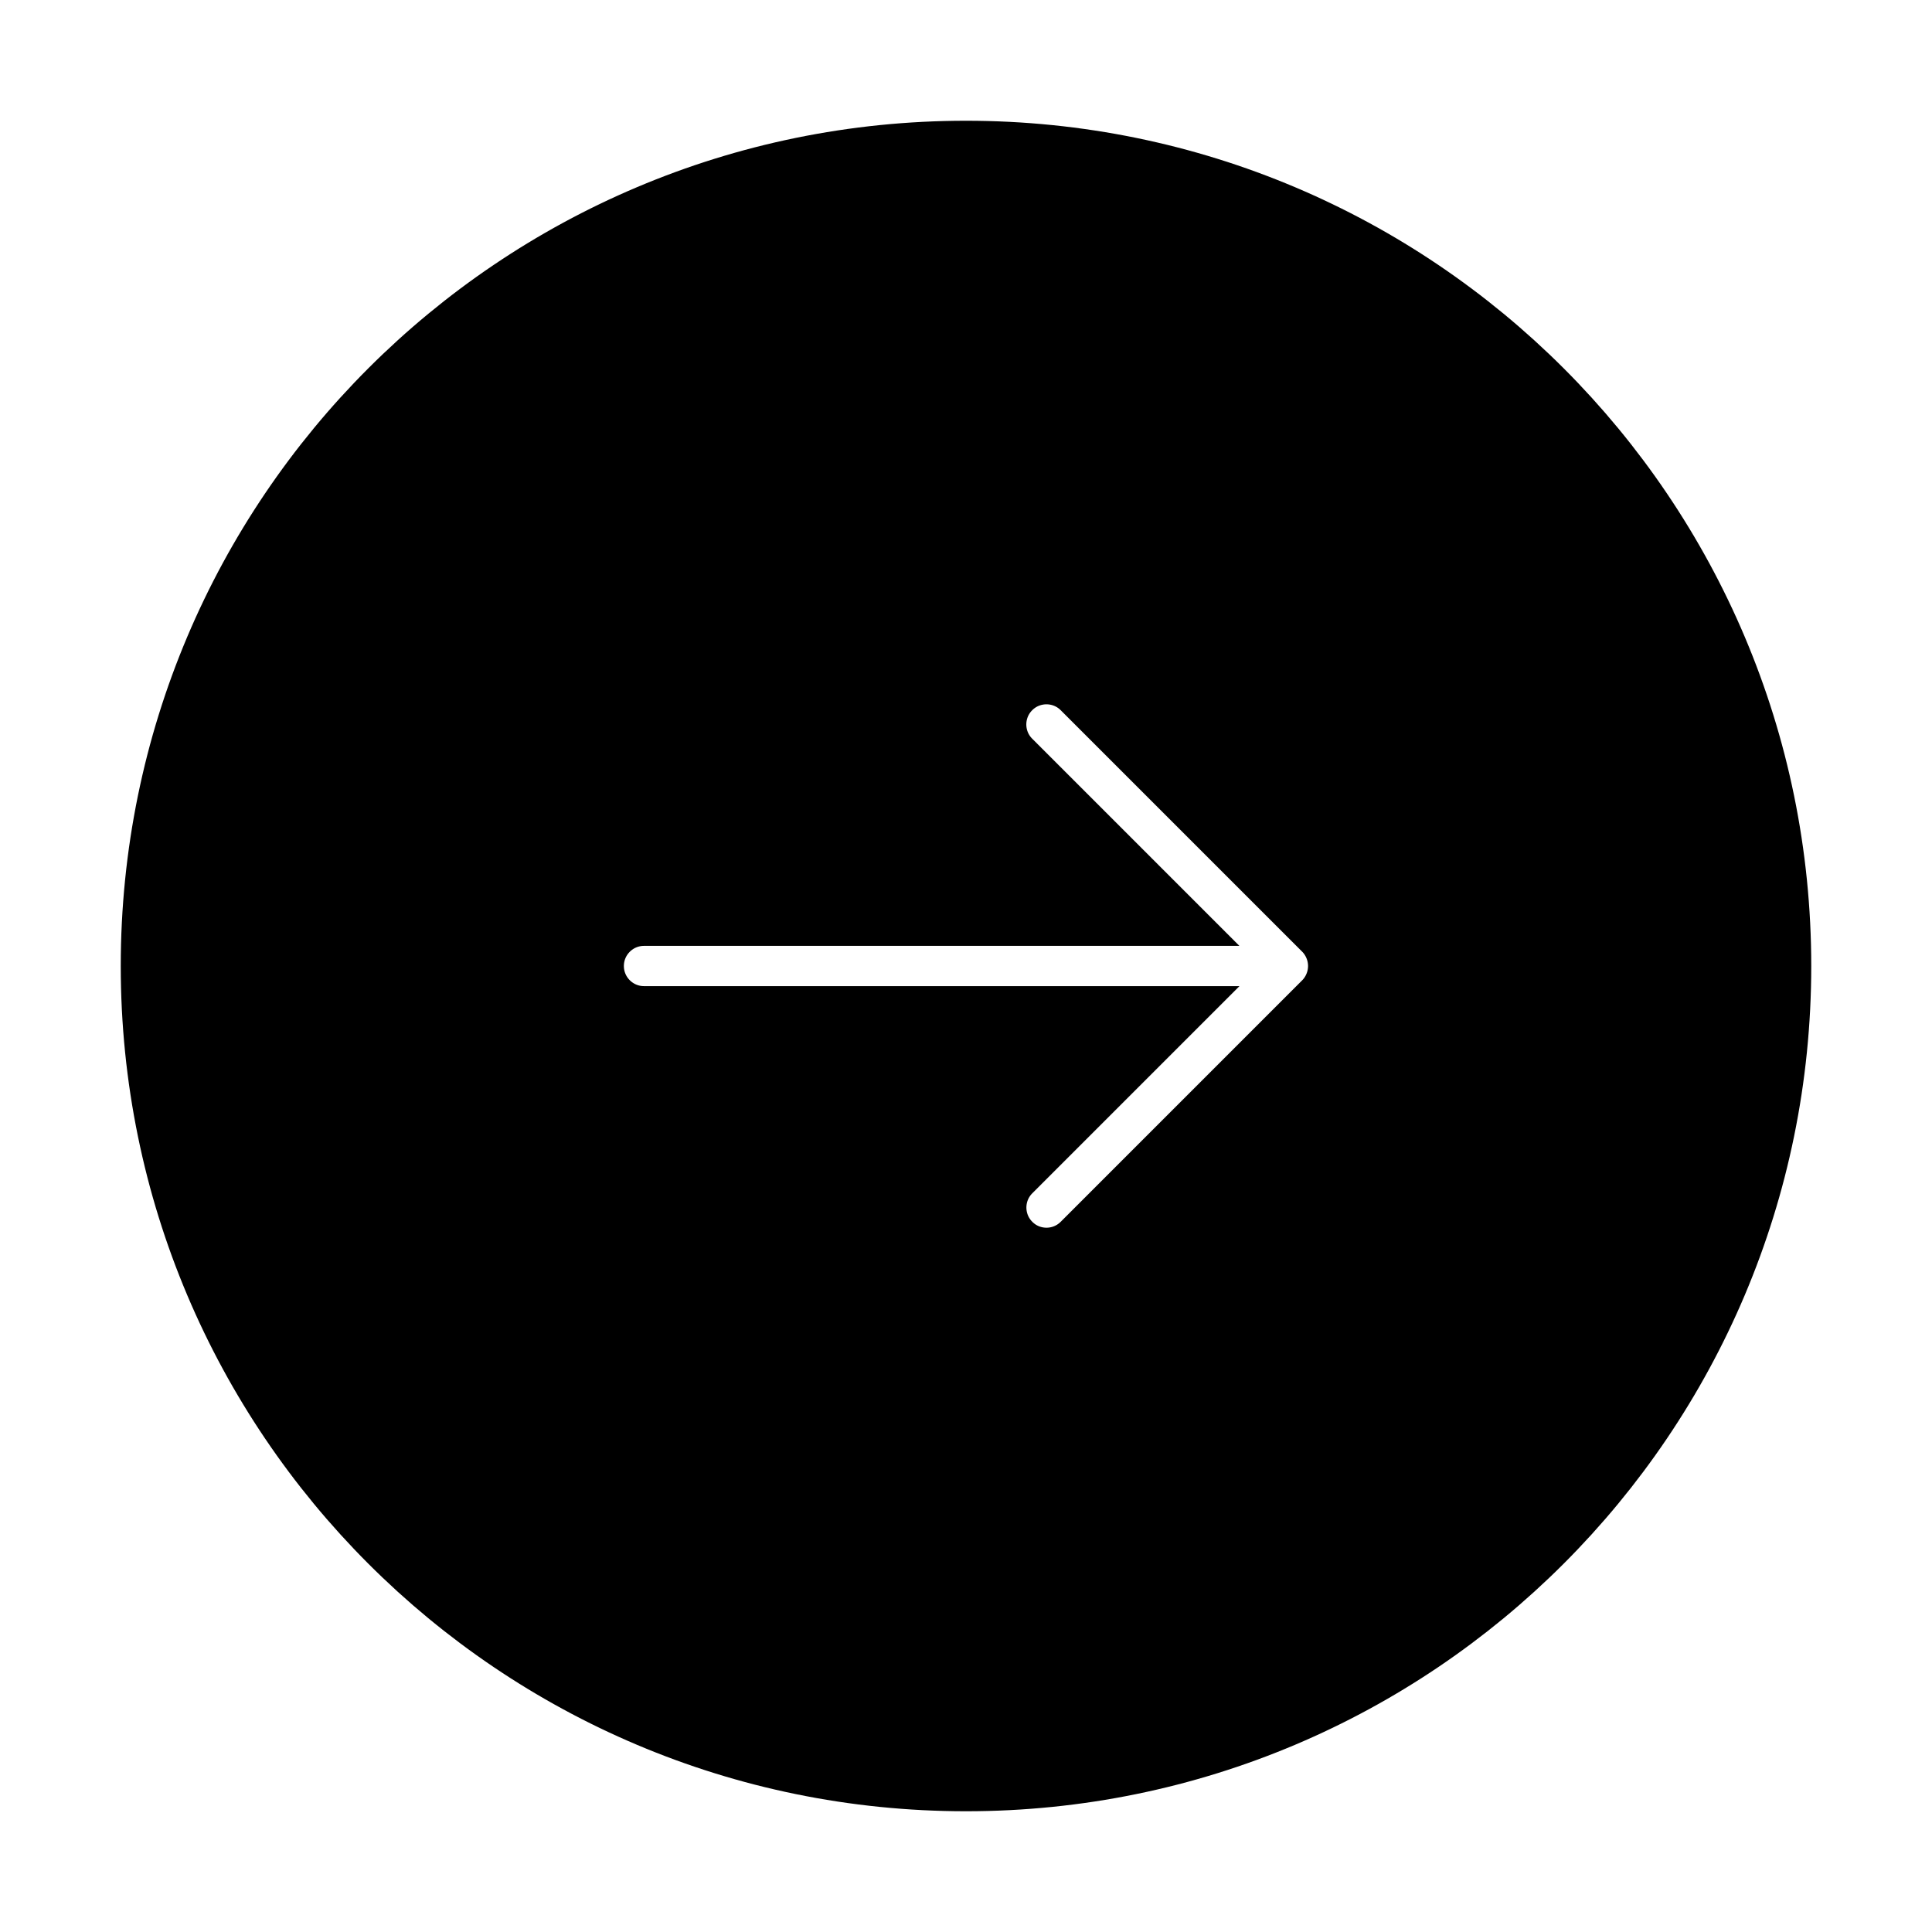 <svg viewBox="0 0 24 24" fill="currentColor" stroke="currentColor" xmlns="http://www.w3.org/2000/svg">
<path d="M12 2C6.477 2 2 6.477 2 12C2 17.523 6.477 22 12 22C17.523 22 22 17.523 22 12C22 6.477 17.523 2 12 2ZM16.692 12.287C16.654 12.379 16.599 12.462 16.53 12.531L13.53 15.531C13.384 15.677 13.192 15.751 13 15.751C12.808 15.751 12.616 15.678 12.47 15.531C12.177 15.238 12.177 14.763 12.47 14.47L14.19 12.75H8C7.586 12.75 7.25 12.414 7.25 12C7.25 11.586 7.586 11.25 8 11.25H14.189L12.469 9.53C12.176 9.237 12.176 8.762 12.469 8.469C12.762 8.176 13.237 8.176 13.53 8.469L16.53 11.469C16.599 11.538 16.654 11.621 16.692 11.713C16.768 11.897 16.768 12.103 16.692 12.287Z" />
</svg>
